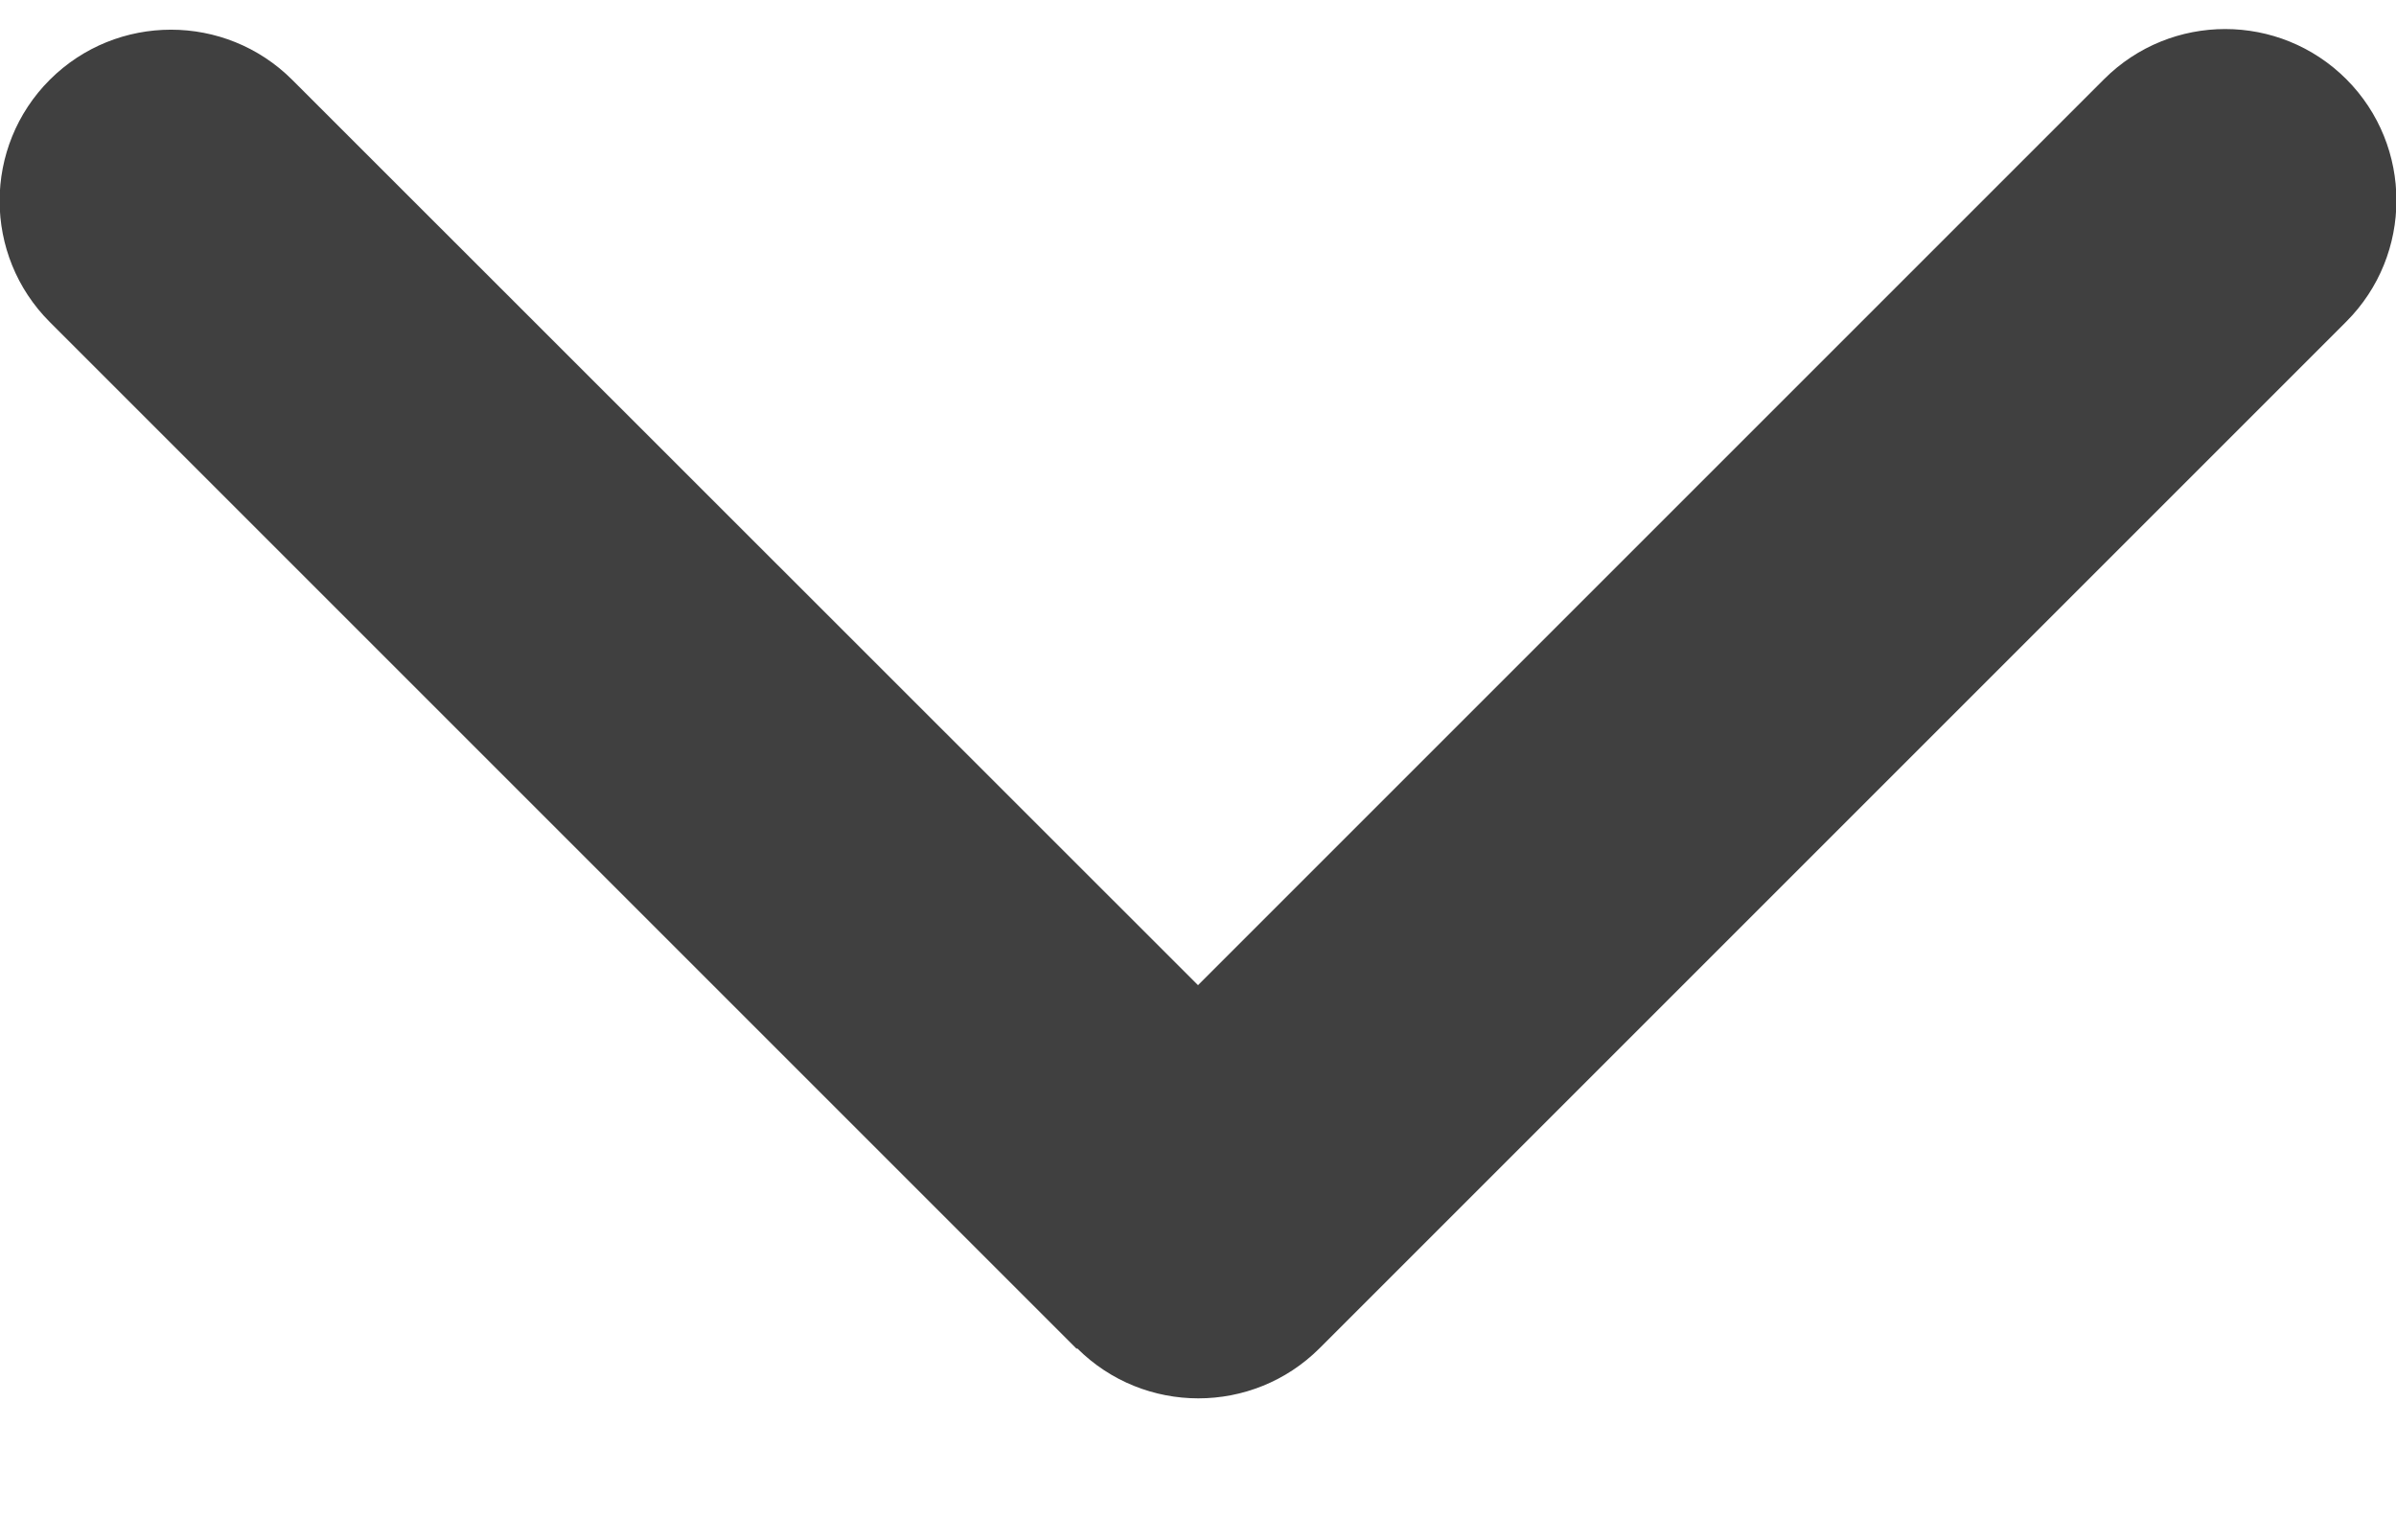<svg width="14" height="9" viewBox="0 0 14 9" fill="none" xmlns="http://www.w3.org/2000/svg">
<path d="M6.294 7.879C6.685 8.269 7.319 8.269 7.71 7.879L13.71 1.879C14.1 1.488 14.1 0.854 13.71 0.463C13.319 0.072 12.685 0.072 12.294 0.463L7 5.757L1.707 0.466C1.316 0.076 0.682 0.076 0.291 0.466C-0.1 0.857 -0.1 1.491 0.291 1.882L6.291 7.882L6.294 7.879Z" fill="#404040"/>
</svg>
